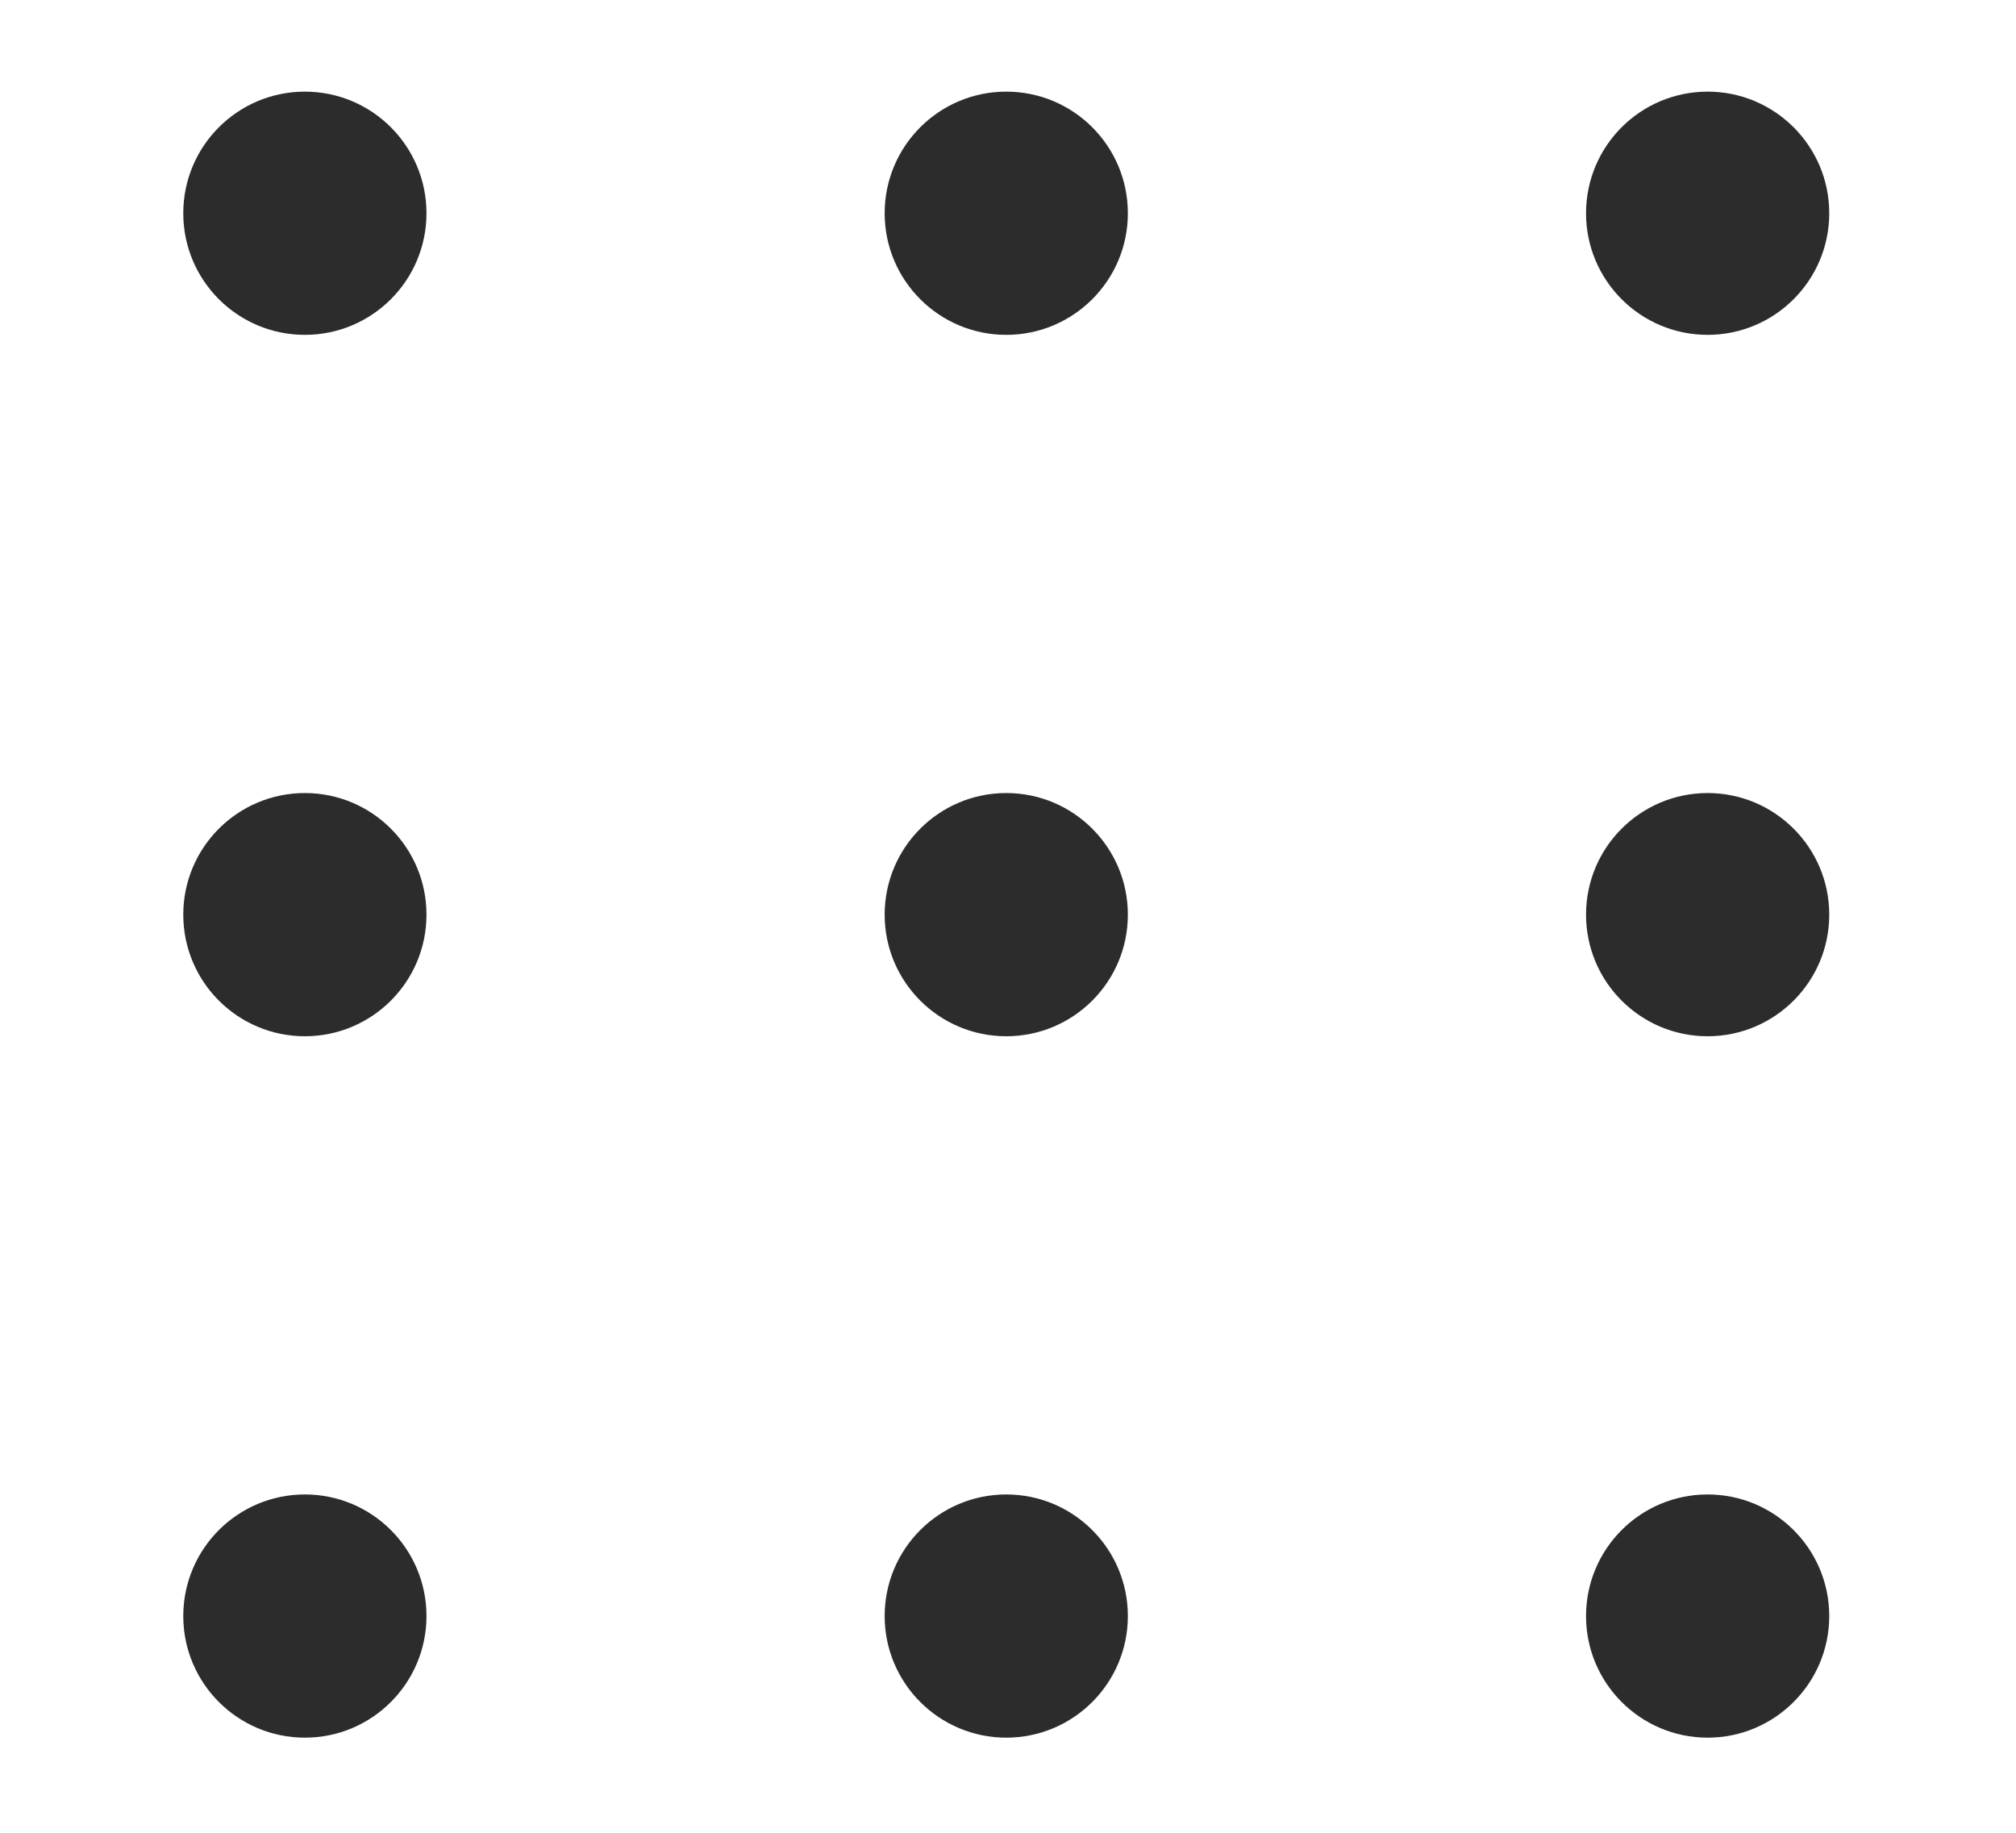 <svg width="22" height="20" viewBox="0 0 22 20" fill="none" xmlns="http://www.w3.org/2000/svg">
  <path
    d="M2 2.327C2 3.06 2.594 3.654 3.327 3.654C4.06 3.654 4.654 3.06 4.654 2.327C4.654 1.594 4.06 1 3.327 1C2.594 1 2 1.594 2 2.327Z"
    fill="#2C2C2C" />
  <path
    d="M9.654 2.327C9.654 3.06 10.248 3.654 10.981 3.654C11.714 3.654 12.308 3.06 12.308 2.327C12.308 1.594 11.714 1 10.981 1C10.248 1 9.654 1.594 9.654 2.327Z"
    fill="#2C2C2C" />
  <path
    d="M18.635 1C17.902 1 17.308 1.594 17.308 2.327C17.308 3.06 17.902 3.654 18.635 3.654C19.367 3.654 19.962 3.06 19.962 2.327C19.962 1.594 19.367 1 18.635 1Z"
    fill="#2C2C2C" />
  <path
    d="M2 9.981C2 10.714 2.594 11.308 3.327 11.308C4.06 11.308 4.654 10.714 4.654 9.981C4.654 9.248 4.06 8.654 3.327 8.654C2.594 8.654 2 9.248 2 9.981Z"
    fill="#2C2C2C" />
  <path
    d="M9.654 9.981C9.654 10.714 10.248 11.308 10.981 11.308C11.714 11.308 12.308 10.714 12.308 9.981C12.308 9.248 11.714 8.654 10.981 8.654C10.248 8.654 9.654 9.248 9.654 9.981Z"
    fill="#2C2C2C" />
  <path
    d="M17.308 9.981C17.308 10.714 17.902 11.308 18.635 11.308C19.367 11.308 19.962 10.714 19.962 9.981C19.962 9.248 19.367 8.654 18.635 8.654C17.902 8.654 17.308 9.248 17.308 9.981Z"
    fill="#2C2C2C" />
  <path
    d="M2 17.635C2 18.367 2.594 18.962 3.327 18.962C4.06 18.962 4.654 18.367 4.654 17.635C4.654 16.902 4.06 16.308 3.327 16.308C2.594 16.308 2 16.902 2 17.635Z"
    fill="#2C2C2C" />
  <path
    d="M9.654 17.635C9.654 18.367 10.248 18.962 10.981 18.962C11.714 18.962 12.308 18.367 12.308 17.635C12.308 16.902 11.714 16.308 10.981 16.308C10.248 16.308 9.654 16.902 9.654 17.635Z"
    fill="#2C2C2C" />
  <path
    d="M17.308 17.635C17.308 18.367 17.902 18.962 18.635 18.962C19.367 18.962 19.962 18.367 19.962 17.635C19.962 16.902 19.367 16.308 18.635 16.308C17.902 16.308 17.308 16.902 17.308 17.635Z"
    fill="#2C2C2C" />
</svg>